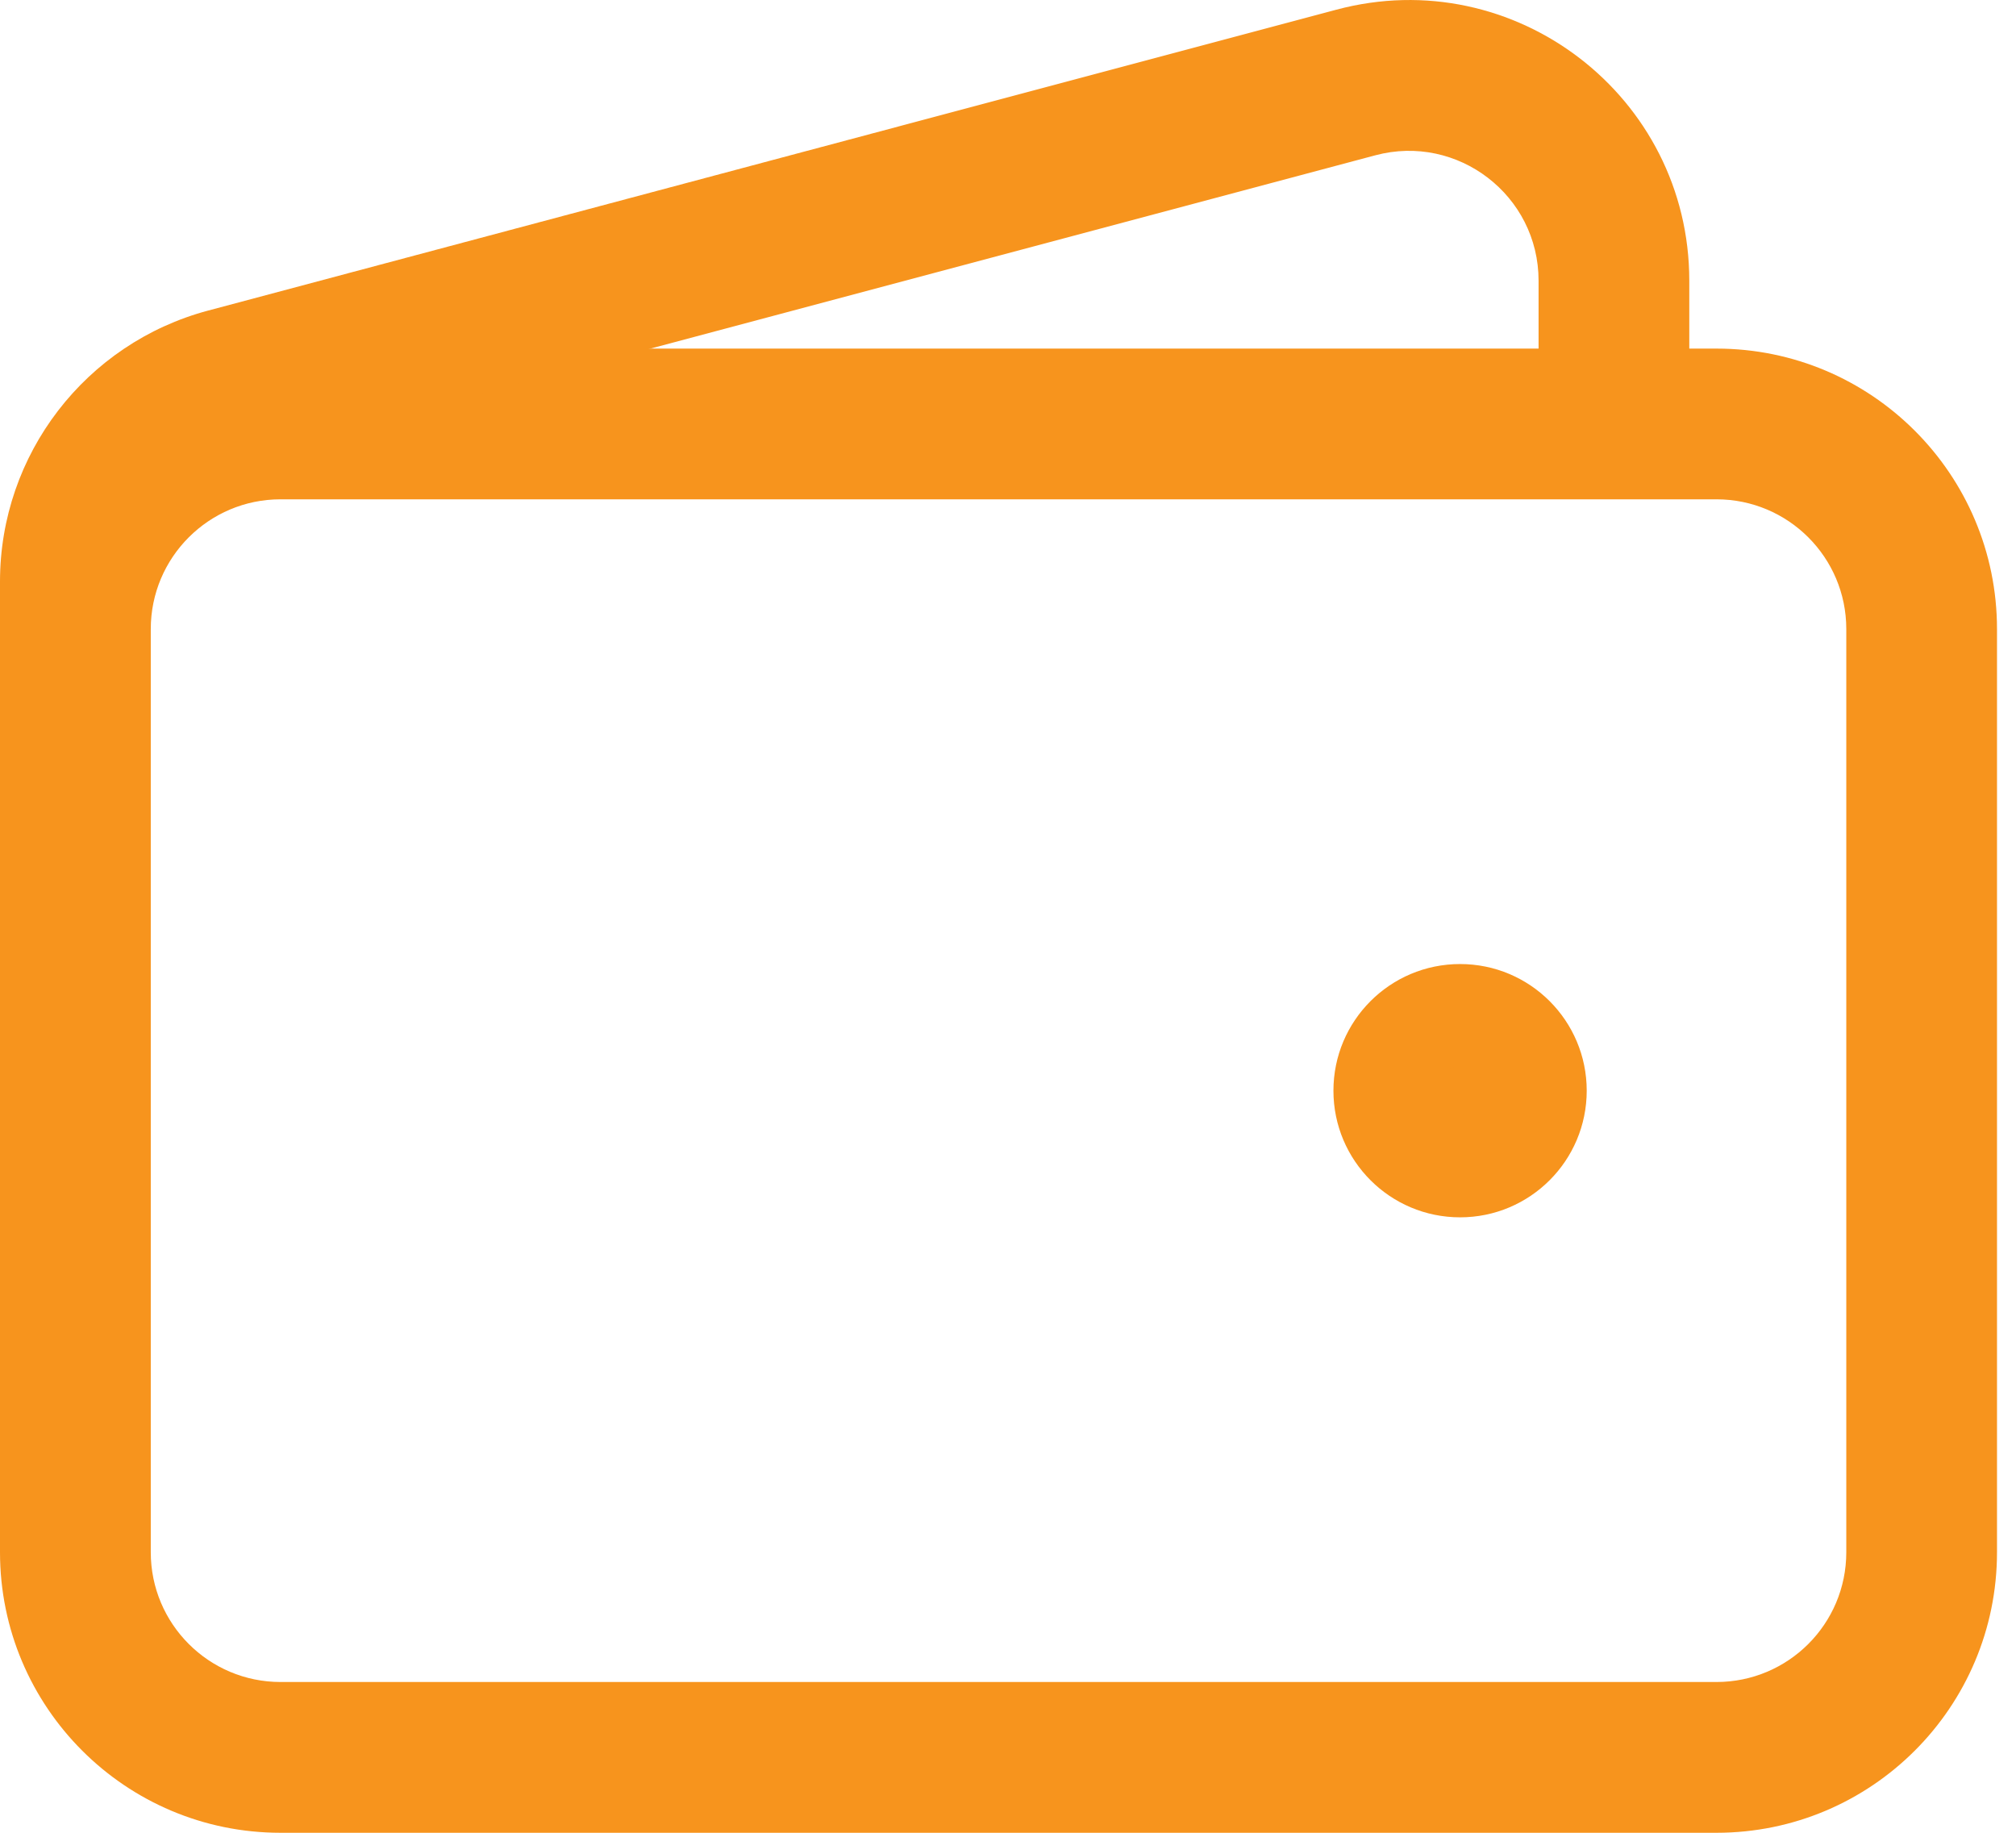 <svg width="33" height="30" viewBox="0 0 33 30" fill="none" xmlns="http://www.w3.org/2000/svg">
<g id="&#240;&#159;&#166;&#134; icon &#34;wallet&#34;">
<path id="Vector (Stroke)" fill-rule="evenodd" clip-rule="evenodd" d="M4.592 8.173C3.419 8.173 2.468 9.124 2.468 10.297V25.408C2.468 26.581 3.419 27.532 4.592 27.532H28.097C29.271 27.532 30.222 26.582 30.222 25.408V10.297C30.222 9.124 29.271 8.173 28.097 8.173H4.592ZM0 10.297C0 7.762 2.056 5.706 4.592 5.706H28.097C30.633 5.706 32.689 7.762 32.689 10.297V25.408C32.689 27.944 30.633 30 28.097 30H4.592C2.056 30 0 27.944 0 25.408V10.297Z" fill="#F7941D"/>
<path id="Vector" d="M23.9 18.692C23.436 18.692 23.061 18.317 23.061 17.853C23.061 17.389 23.436 17.013 23.9 17.013C24.364 17.013 24.739 17.389 24.739 17.853C24.739 18.317 24.364 18.692 23.9 18.692Z" fill="#F7941D"/>
<path id="Vector (Stroke)_2" fill-rule="evenodd" clip-rule="evenodd" d="M23.9 18.247C24.118 18.247 24.294 18.071 24.294 17.853C24.294 17.635 24.118 17.459 23.9 17.459C23.682 17.459 23.506 17.635 23.506 17.853C23.506 18.071 23.682 18.247 23.9 18.247ZM21.827 17.853C21.827 16.708 22.755 15.78 23.9 15.78C25.045 15.78 25.973 16.708 25.973 17.853C25.973 18.998 25.045 19.926 23.9 19.926C22.755 19.926 21.827 18.998 21.827 17.853Z" fill="#F7941D"/>
<path id="Vector (Stroke)_3" fill-rule="evenodd" clip-rule="evenodd" d="M21.877 0.158C24.793 -0.62 27.652 1.577 27.652 4.594V6.939H25.185V4.594C25.185 3.199 23.862 2.182 22.513 2.542L4.044 7.467L3.726 6.275L4.044 7.467C3.115 7.715 2.468 8.557 2.468 9.519V10.297H0V9.519C0 7.439 1.399 5.619 3.409 5.083L3.409 5.083L21.877 0.158L22.162 1.225L21.877 0.158Z" fill="#F7941D"/>
</g>
</svg>
